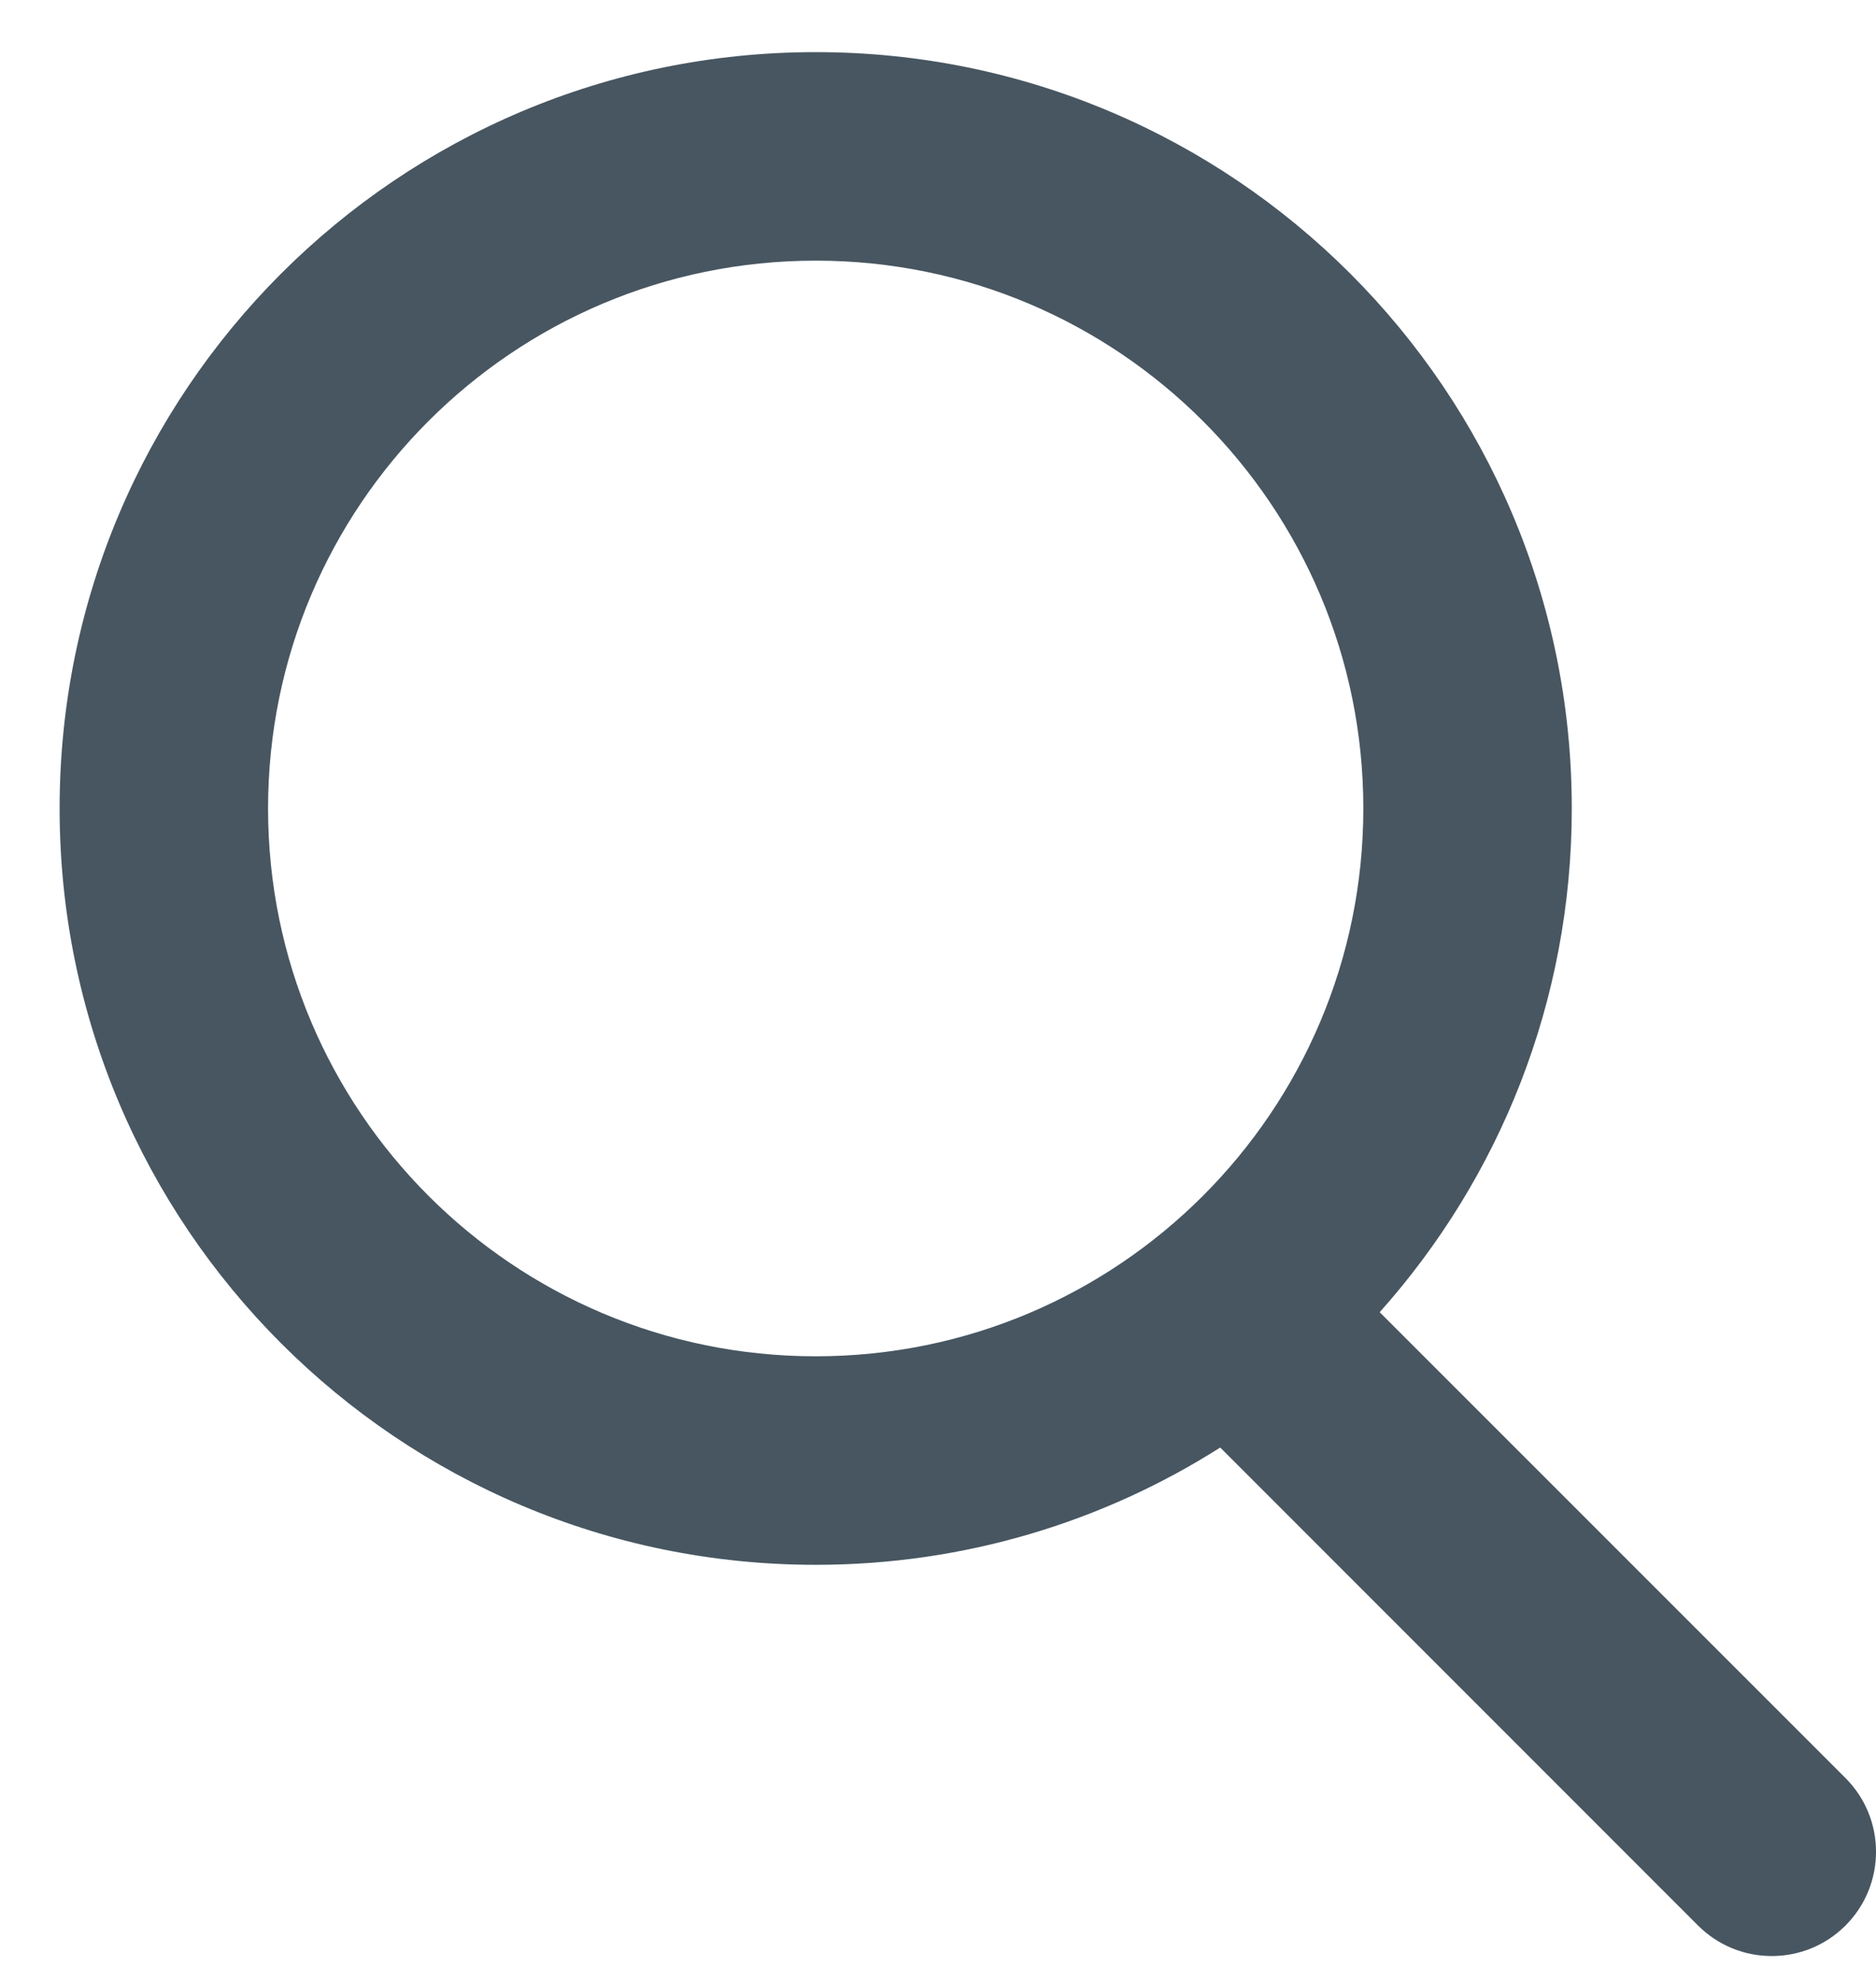 <svg width="18" height="19" viewBox="0 0 18 19" fill="none" xmlns="http://www.w3.org/2000/svg">
<path fill-rule="evenodd" clip-rule="evenodd" d="M13.081 7.754C13.081 4.852 10.729 2.5 7.827 2.5C4.925 2.5 2.572 4.852 2.572 7.754C2.572 10.656 4.925 13.009 7.827 13.009C10.729 13.009 13.081 10.656 13.081 7.754ZM7.827 0.5C11.833 0.5 15.081 3.748 15.081 7.754C15.081 9.61 14.384 11.303 13.238 12.586L17.707 17.054C18.098 17.445 18.098 18.078 17.707 18.469C17.317 18.859 16.683 18.859 16.293 18.469L11.708 13.884C10.586 14.596 9.255 15.009 7.827 15.009C3.82 15.009 0.572 11.761 0.572 7.754C0.572 3.748 3.82 0.5 7.827 0.5Z" fill="#475661"/>
</svg>
